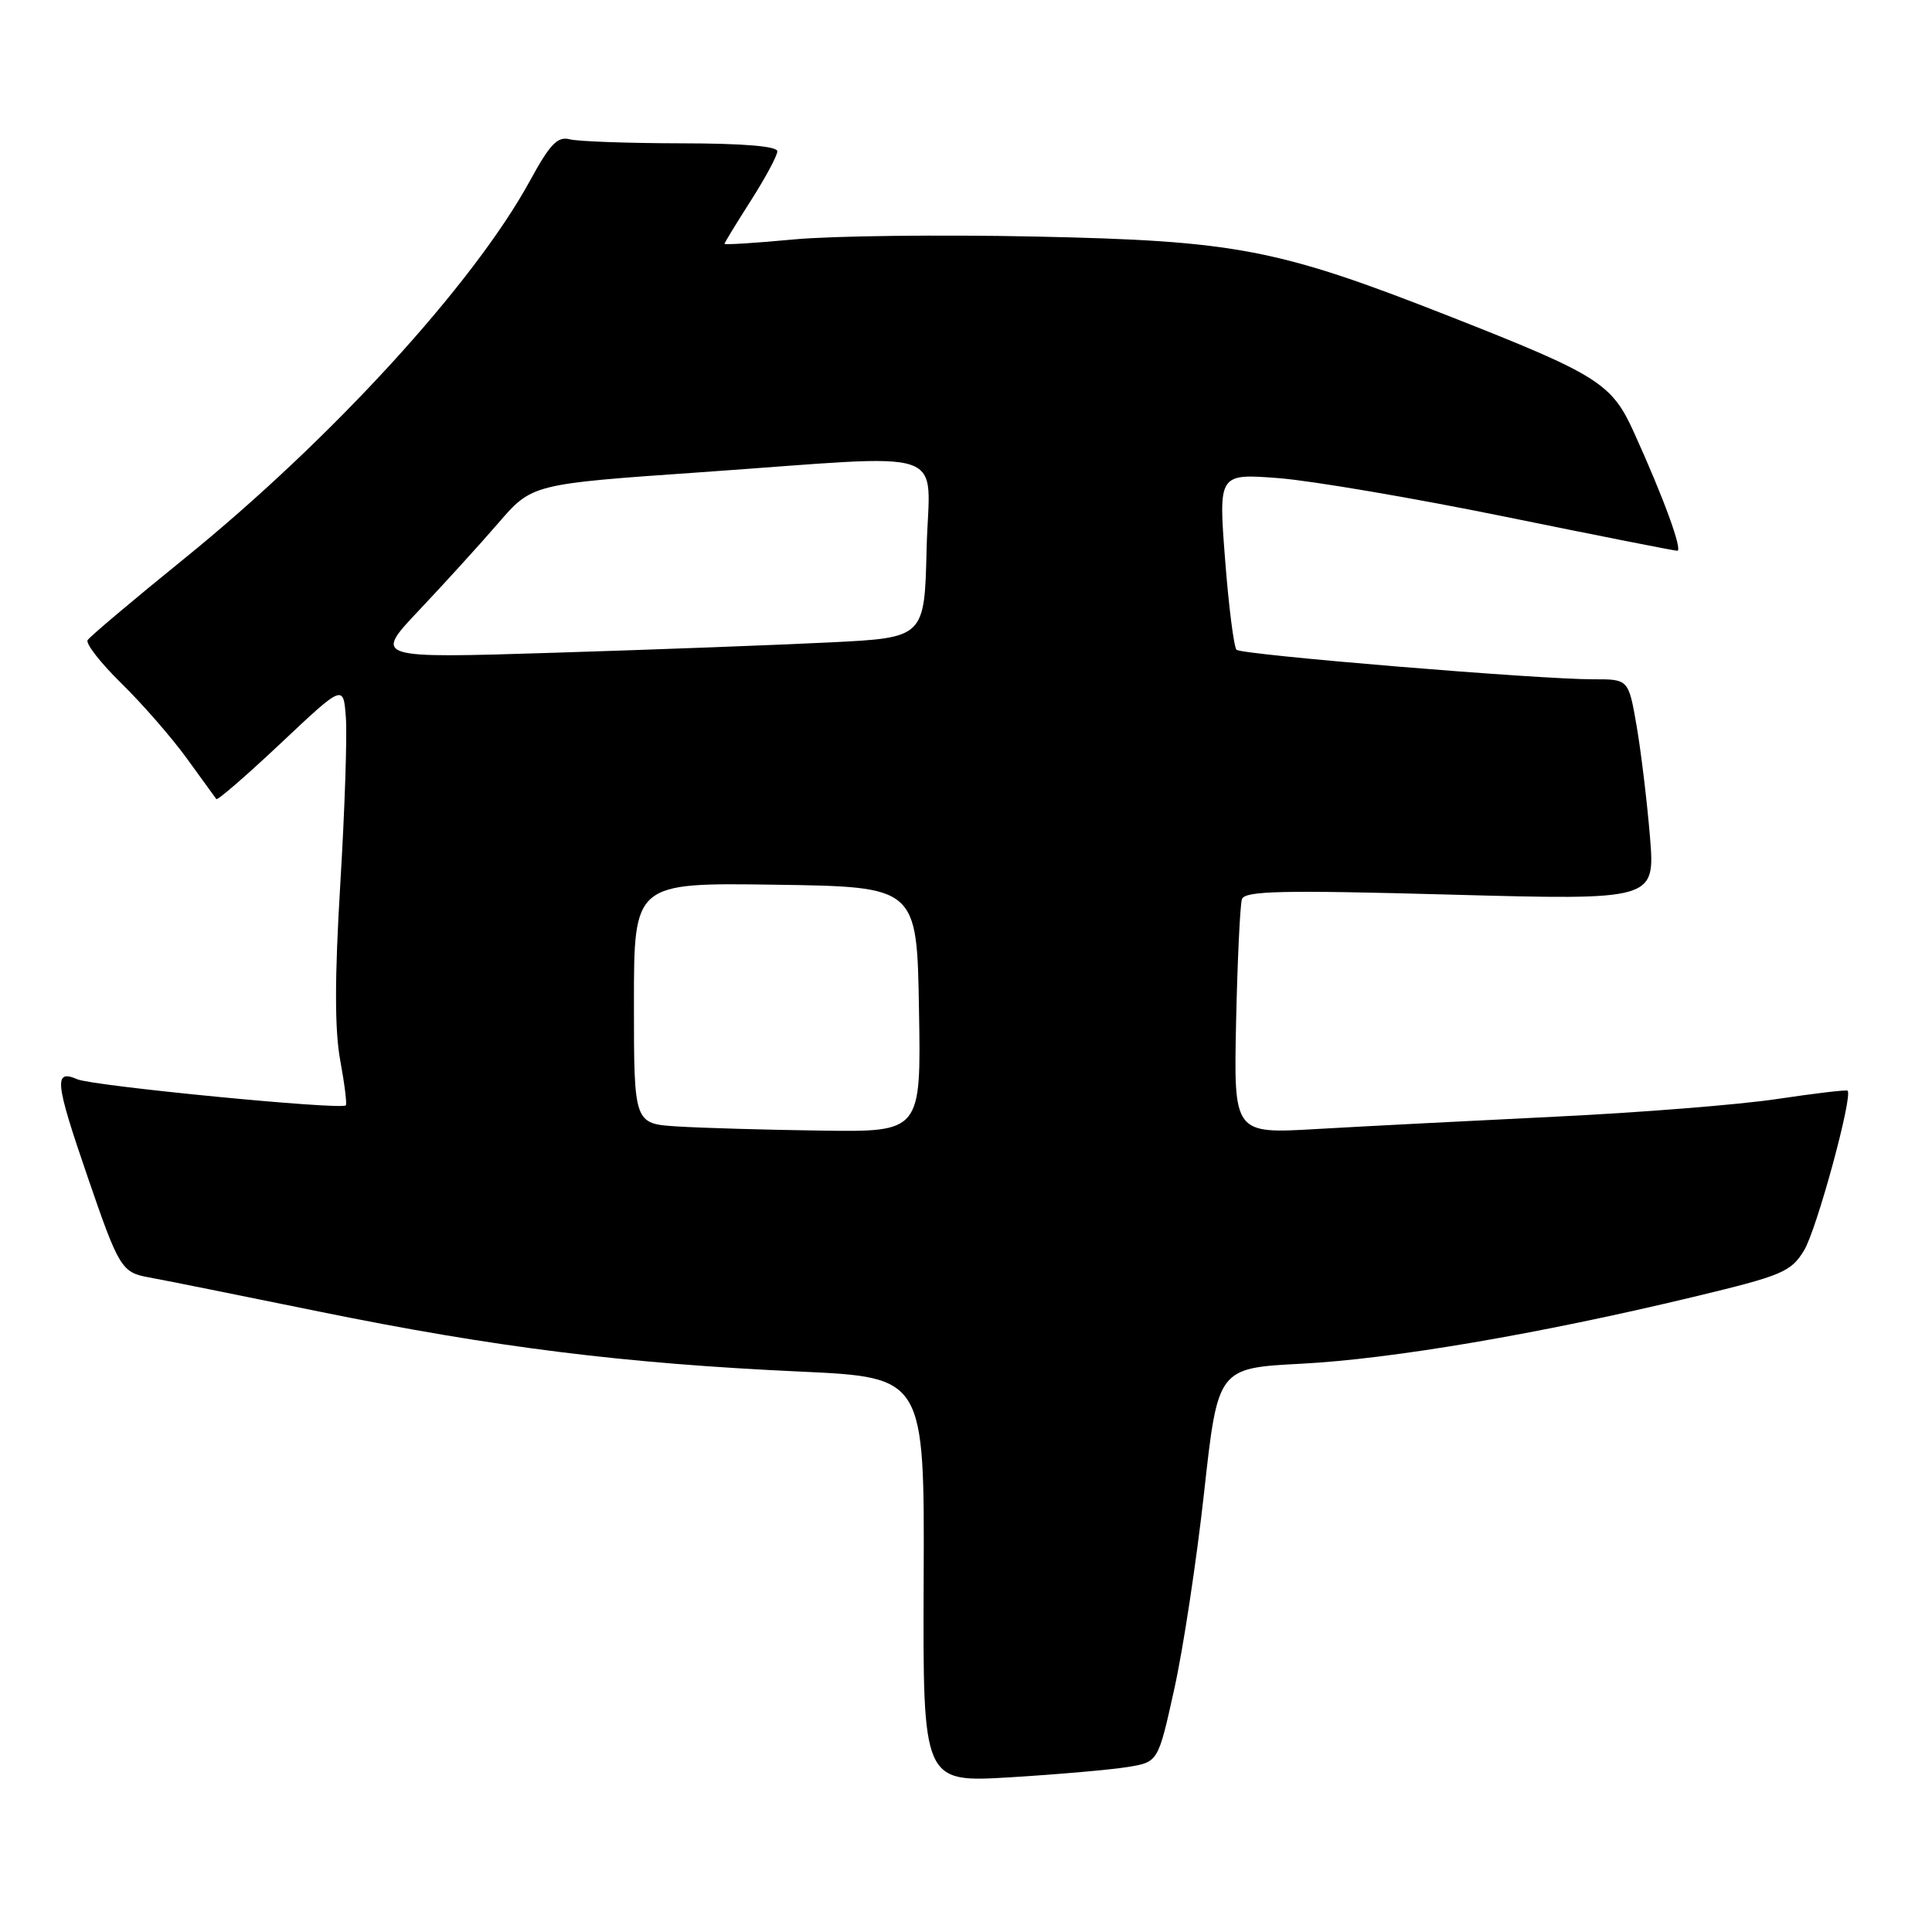<?xml version="1.0" encoding="UTF-8" standalone="no"?>
<!DOCTYPE svg PUBLIC "-//W3C//DTD SVG 1.1//EN" "http://www.w3.org/Graphics/SVG/1.1/DTD/svg11.dtd" >
<svg xmlns="http://www.w3.org/2000/svg" xmlns:xlink="http://www.w3.org/1999/xlink" version="1.1" viewBox="0 0 256 256">
 <g >
 <path fill="currentColor"
d=" M 149.48 234.13 C 153.46 233.47 153.46 233.47 155.59 223.84 C 156.77 218.55 158.55 206.81 159.55 197.75 C 161.37 181.28 161.37 181.28 172.43 180.70 C 184.41 180.08 203.97 176.75 224.33 171.86 C 236.17 169.02 237.31 168.54 239.05 165.68 C 240.73 162.91 245.56 145.16 244.81 144.52 C 244.64 144.38 240.45 144.88 235.50 145.62 C 230.55 146.37 217.28 147.43 206.00 147.97 C 194.72 148.52 180.54 149.25 174.48 149.60 C 163.47 150.24 163.47 150.24 163.79 135.37 C 163.97 127.19 164.32 119.89 164.56 119.15 C 164.93 118.04 169.79 117.93 192.16 118.54 C 219.31 119.28 219.31 119.28 218.63 110.89 C 218.25 106.27 217.46 99.69 216.87 96.25 C 215.79 90.00 215.79 90.00 211.15 90.01 C 203.94 90.03 164.58 86.77 163.85 86.10 C 163.50 85.77 162.81 80.38 162.33 74.12 C 161.45 62.74 161.45 62.74 169.47 63.36 C 173.89 63.71 187.40 66.01 199.50 68.48 C 211.60 70.95 221.83 72.97 222.24 72.98 C 223.01 73.00 220.45 65.97 216.50 57.28 C 213.56 50.78 211.77 49.66 192.04 41.90 C 169.27 32.95 163.83 31.90 137.00 31.34 C 124.62 31.08 110.34 31.25 105.25 31.72 C 100.16 32.20 96.00 32.46 96.00 32.31 C 96.00 32.16 97.58 29.58 99.50 26.57 C 101.42 23.56 103.00 20.62 103.00 20.05 C 103.00 19.37 98.46 19.00 90.25 18.99 C 83.24 18.98 76.60 18.74 75.50 18.46 C 73.88 18.04 72.88 19.08 70.24 23.92 C 62.76 37.63 43.88 58.26 24.32 74.10 C 17.62 79.53 11.90 84.35 11.61 84.82 C 11.33 85.28 13.35 87.88 16.12 90.58 C 18.88 93.29 22.77 97.75 24.76 100.50 C 26.75 103.25 28.50 105.67 28.66 105.88 C 28.81 106.10 32.66 102.76 37.22 98.47 C 45.50 90.67 45.50 90.67 45.83 95.08 C 46.01 97.51 45.68 107.44 45.09 117.14 C 44.34 129.53 44.34 136.48 45.08 140.49 C 45.66 143.63 45.99 146.32 45.82 146.47 C 45.10 147.09 12.32 143.90 10.25 143.01 C 7.10 141.65 7.27 143.31 11.62 155.97 C 15.77 168.06 16.11 168.61 19.78 169.27 C 21.28 169.53 31.50 171.59 42.50 173.83 C 65.57 178.53 82.72 180.67 106.00 181.74 C 122.50 182.50 122.50 182.50 122.39 209.35 C 122.28 236.20 122.28 236.20 133.89 235.50 C 140.28 235.11 147.29 234.49 149.48 234.13 Z  M 89.75 149.26 C 84.00 148.90 84.00 148.90 84.00 132.93 C 84.00 116.96 84.00 116.96 102.75 117.23 C 121.50 117.50 121.50 117.50 121.77 133.75 C 122.05 150.00 122.05 150.00 108.77 149.81 C 101.47 149.71 92.91 149.46 89.75 149.26 Z  M 55.52 80.87 C 58.83 77.37 63.56 72.17 66.02 69.32 C 70.50 64.13 70.50 64.13 92.94 62.57 C 126.80 60.20 123.11 58.94 122.78 72.75 C 122.50 84.50 122.50 84.50 110.00 85.12 C 103.12 85.46 86.70 86.08 73.50 86.49 C 49.50 87.24 49.50 87.24 55.52 80.87 Z "/>
</g>
</svg>